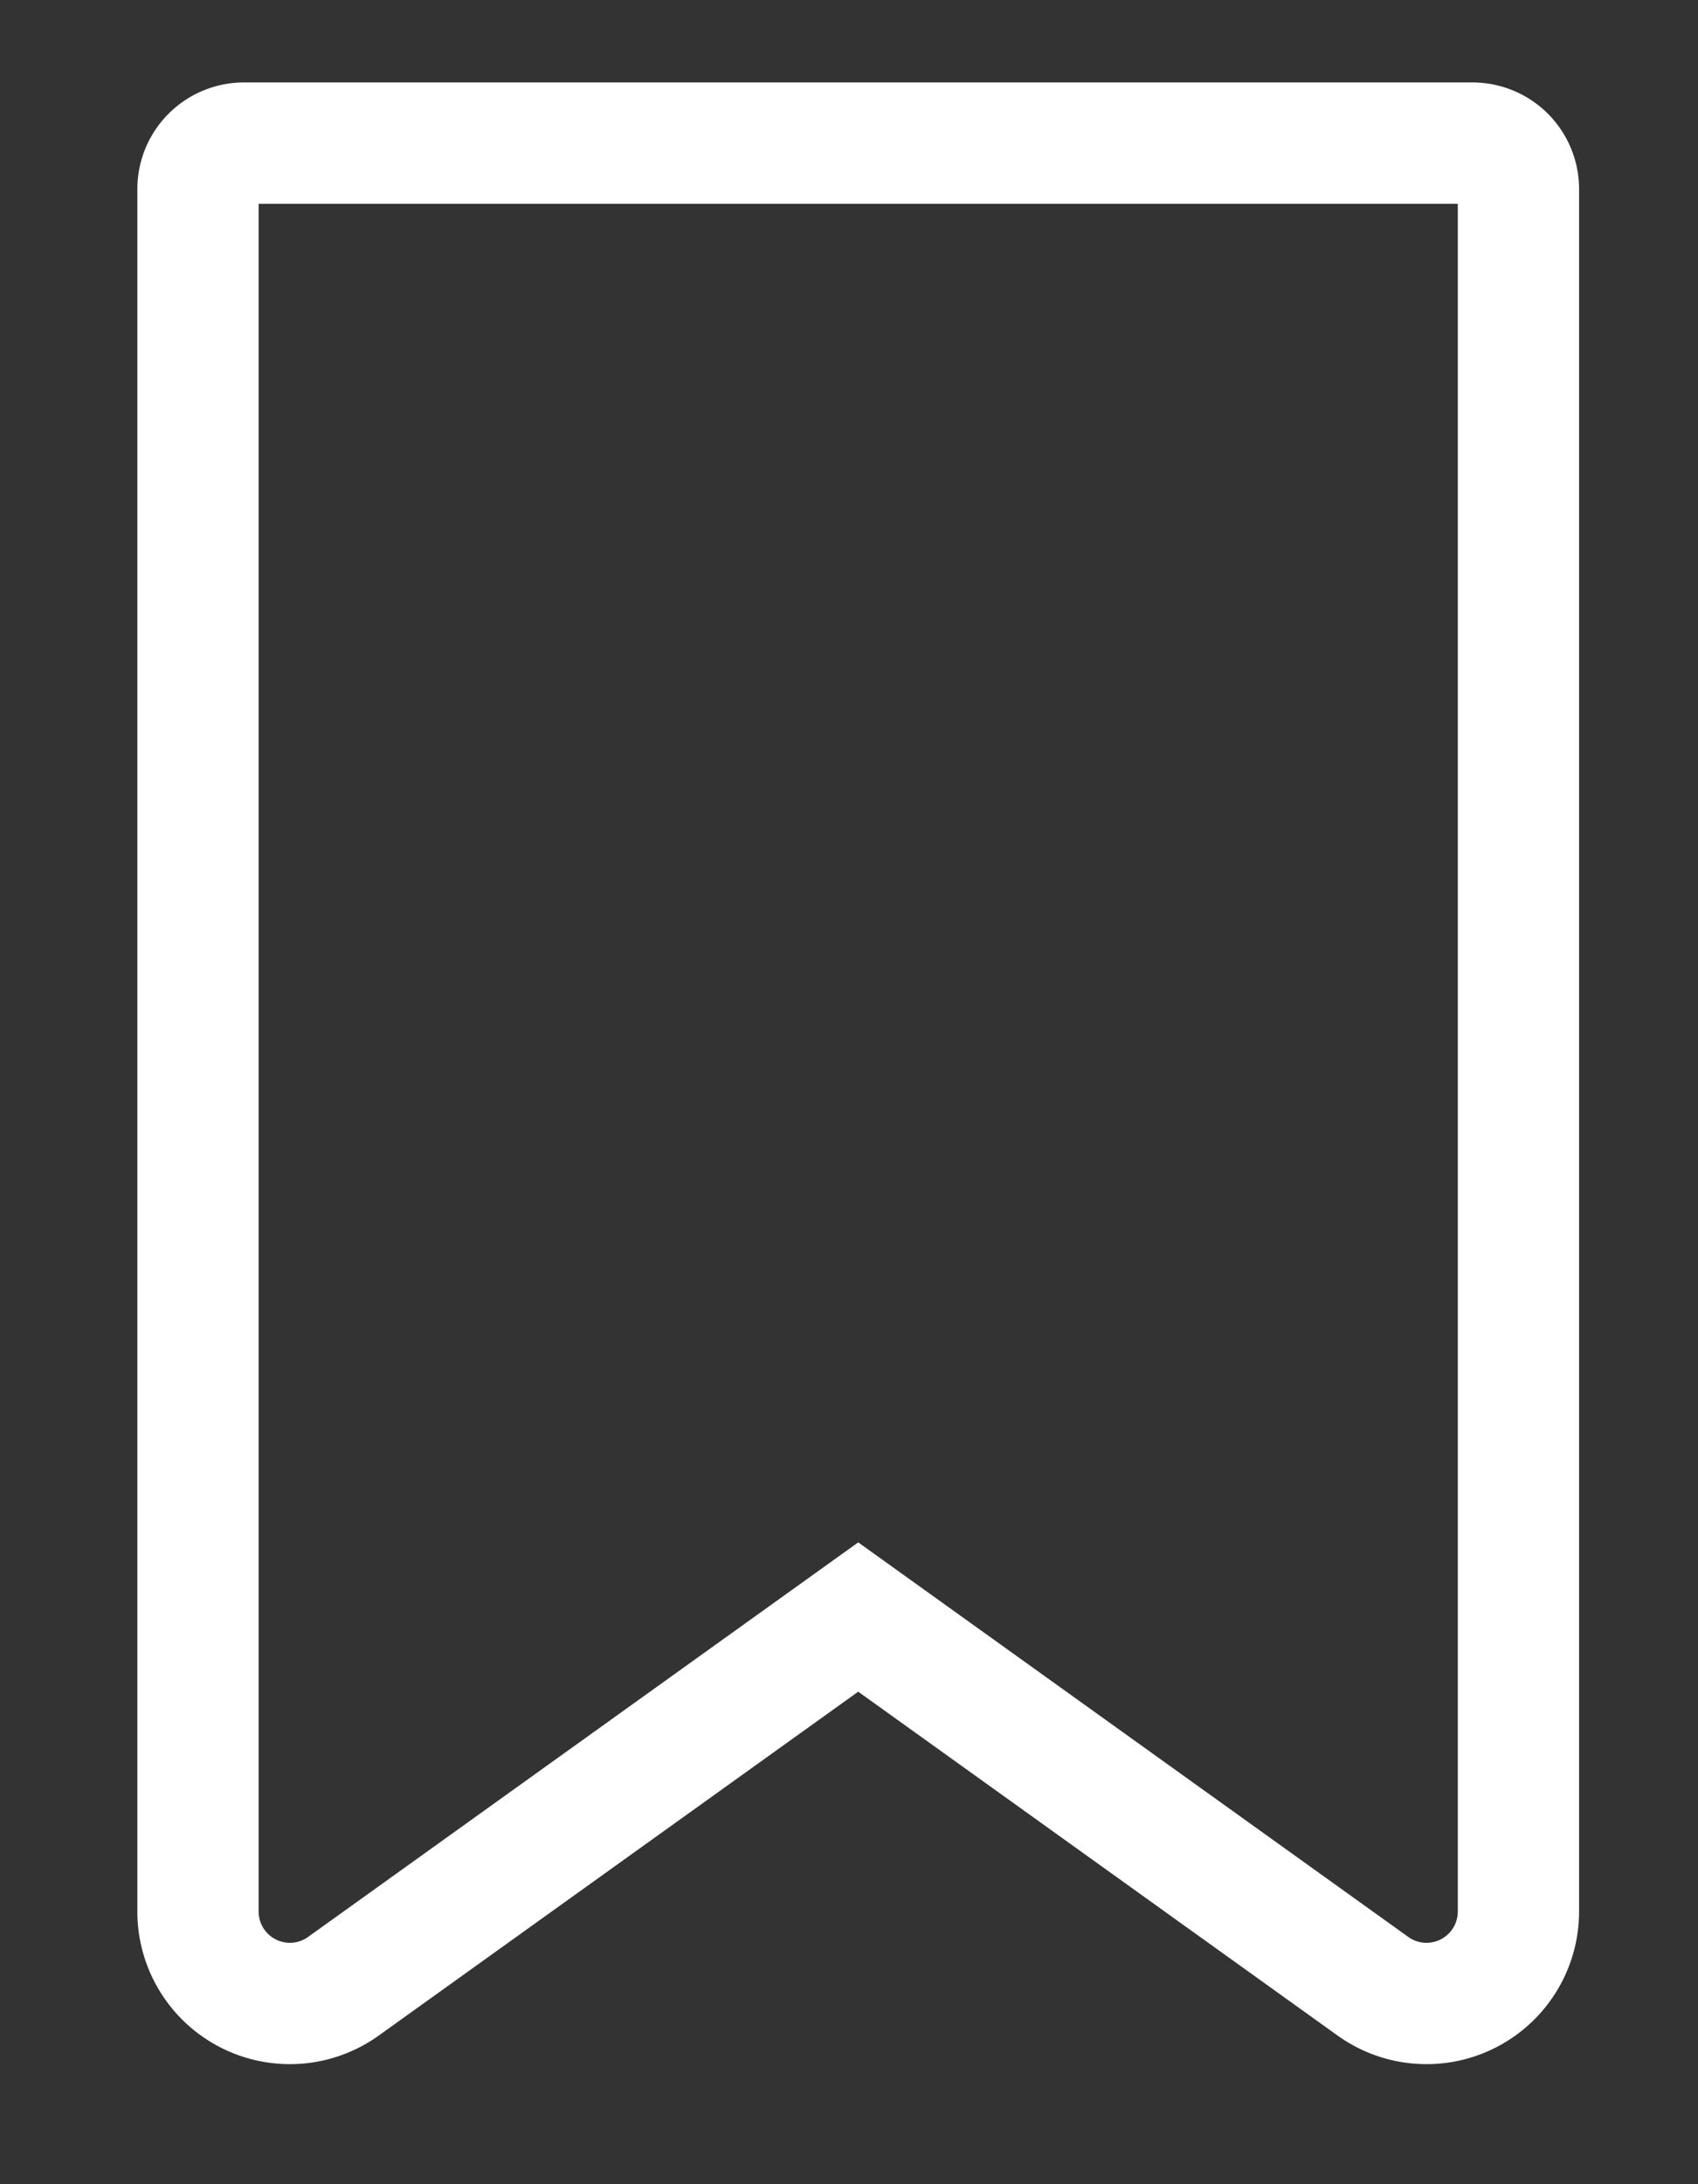 <svg xmlns="http://www.w3.org/2000/svg" xmlns:xlink="http://www.w3.org/1999/xlink" width="28" height="36" viewBox="0 0 28 36"><rect x="0" y="0" width="28" height="36" fill="#333333" stroke="none"/><defs><style>.a{fill:#fff;}.b{clip-path:url(#a);}.c{fill:none;stroke:#fff;stroke-width:2px;}</style><clipPath id="a"><rect class="a" width="28" height="36" transform="translate(770)"/></clipPath></defs><g class="b" transform="translate(-770)"><path class="c" d="M21.041,0H.784A.758.758,0,0,0,.026.758V29.145a1.515,1.515,0,0,0,2.4,1.232l8.487-6.084L19.4,30.378a1.516,1.516,0,0,0,2.4-1.232V.758A.758.758,0,0,0,21.041,0Zm0,0" transform="translate(773.239 2.359)"/></g></svg>